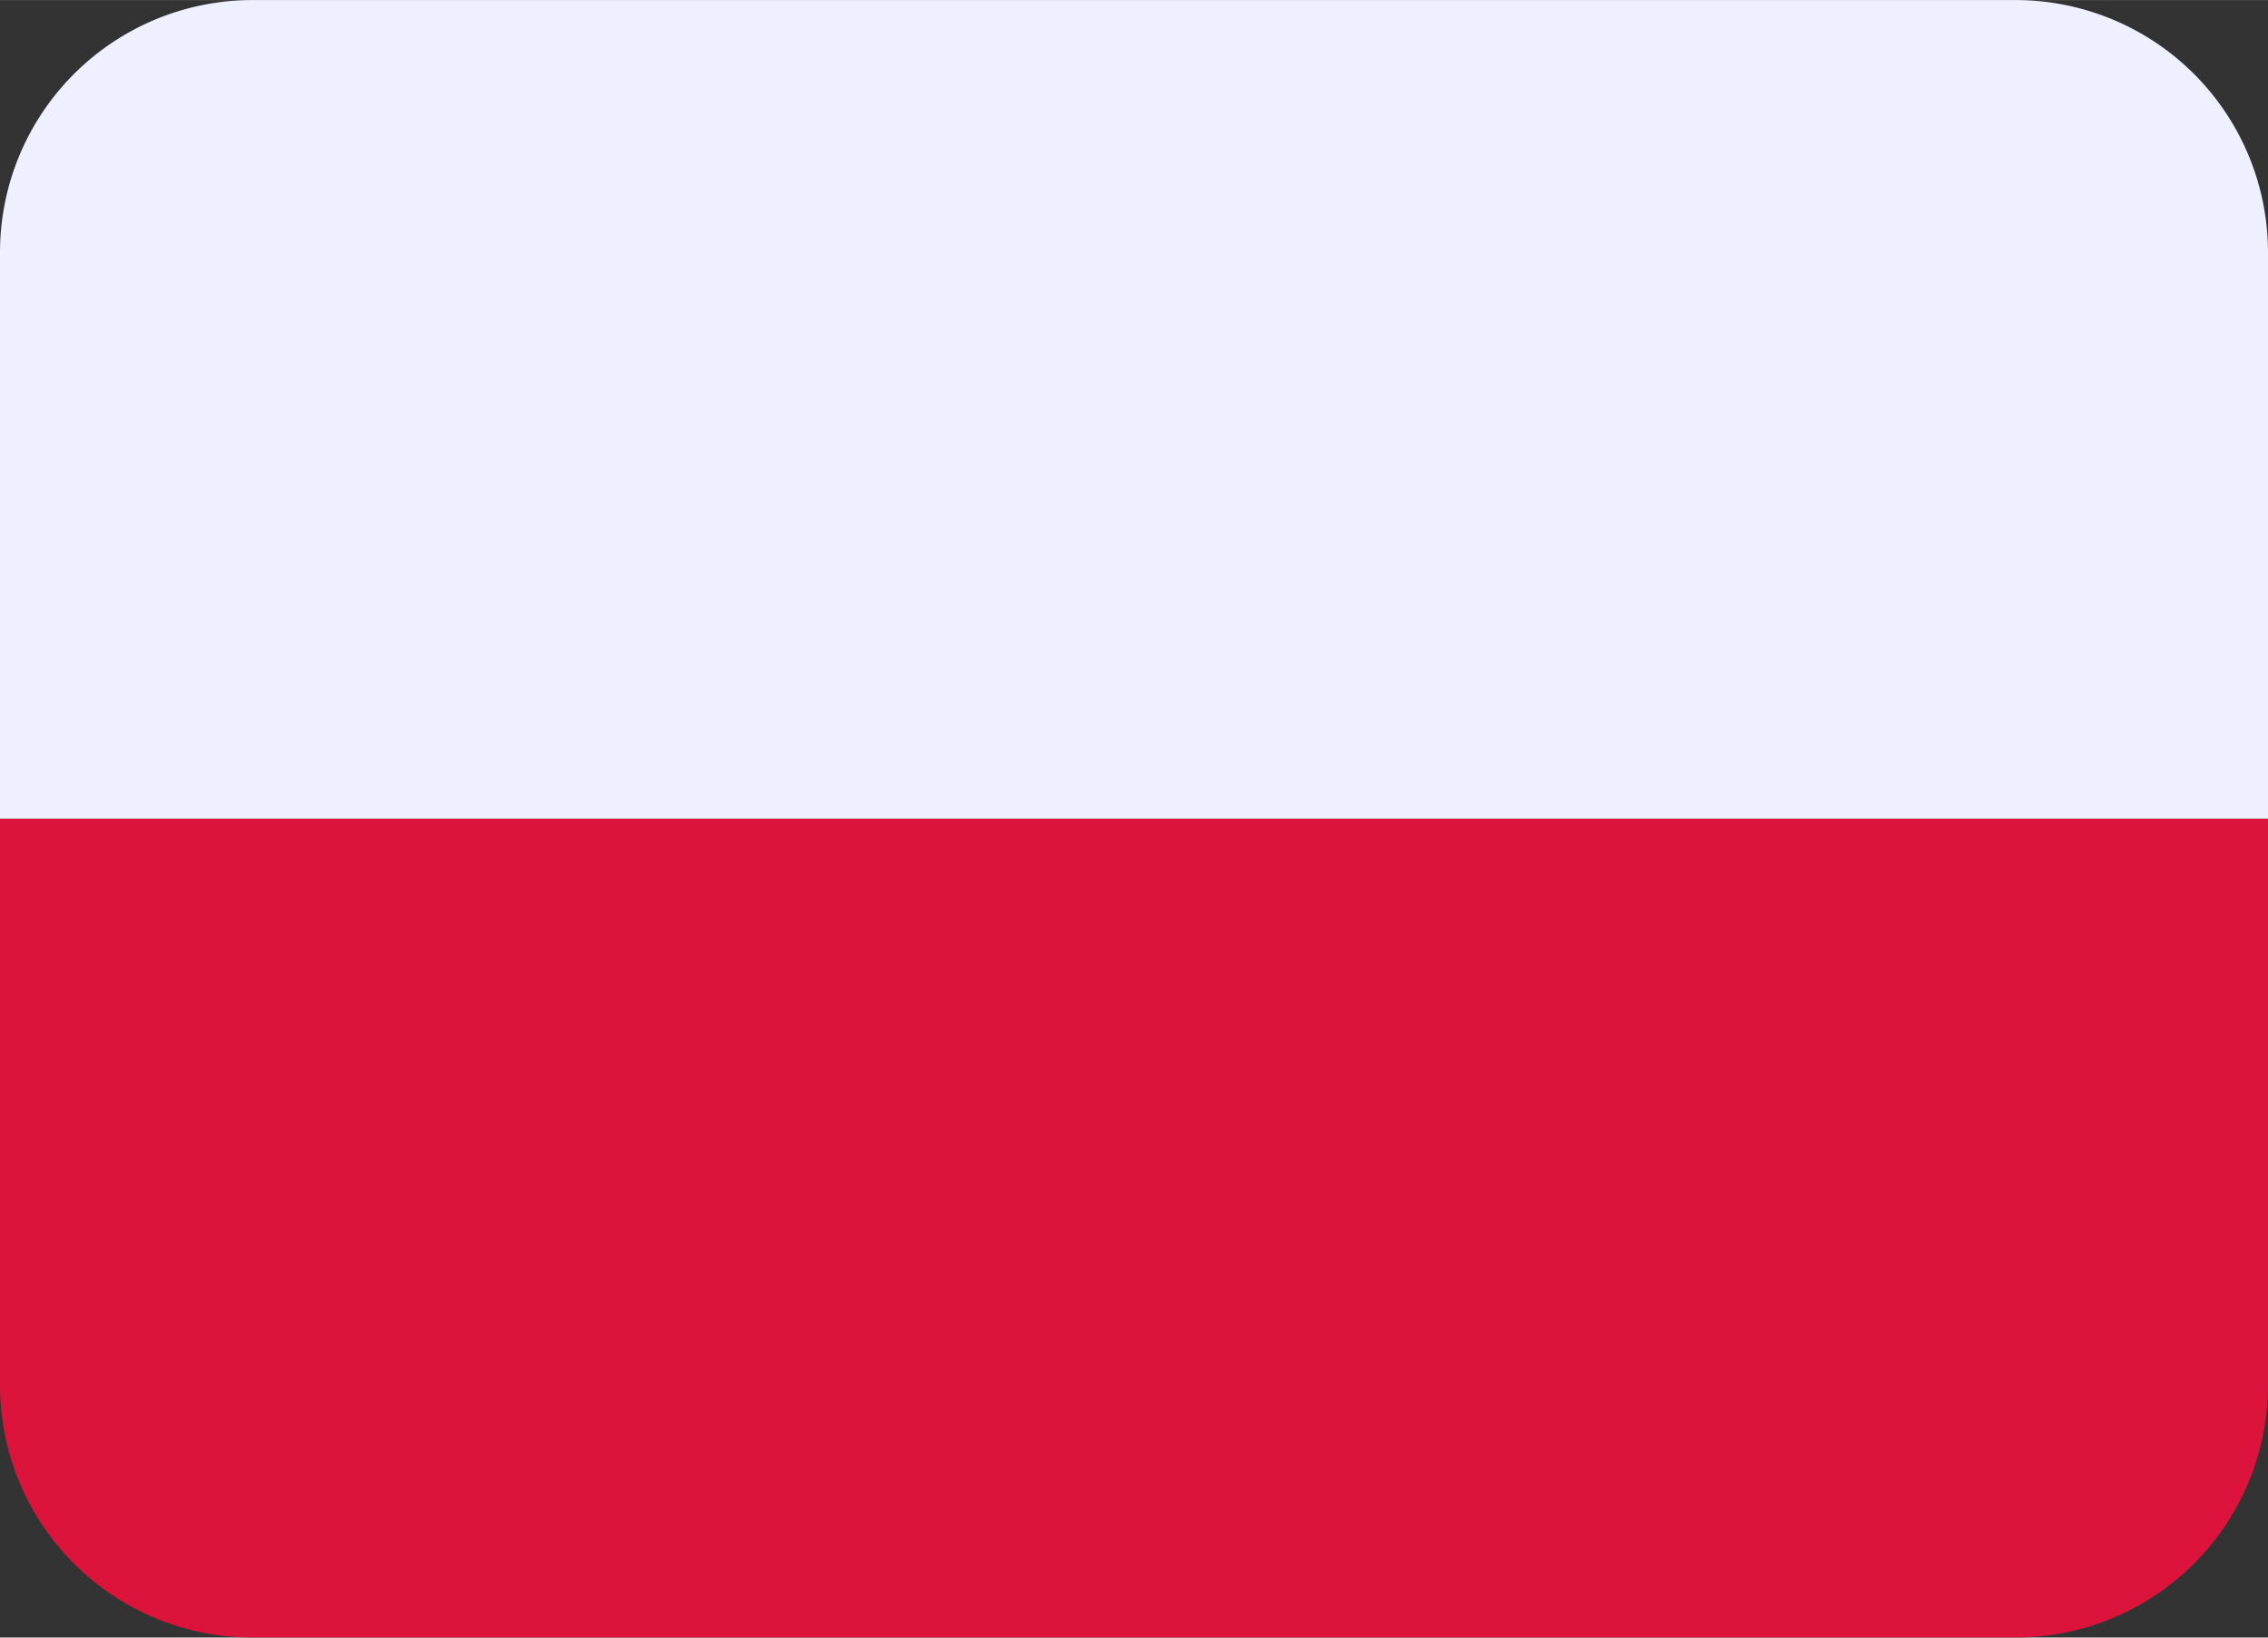<?xml version="1.0" encoding="UTF-8" standalone="no"?>
<svg
   width="22.154"
   height="16"
   viewBox="0 0 0.997 0.72"
   aria-hidden="true"
   role="img"
   class="iconify iconify--twemoji"
   preserveAspectRatio="xMidYMid"
   version="1.1"
   id="svg2"
   sodipodi:docname="Polski.svg"
   inkscape:version="1.4.2 (ebf0e94, 2025-05-08)"
   xmlns:inkscape="http://www.inkscape.org/namespaces/inkscape"
   xmlns:sodipodi="http://sodipodi.sourceforge.net/DTD/sodipodi-0.dtd"
   xmlns="http://www.w3.org/2000/svg"
   xmlns:svg="http://www.w3.org/2000/svg">
  <rect x="0" y="0" width="0.997" height="0.72" fill="#333333" stroke="none"/>
  <defs
     id="defs2" />
  <sodipodi:namedview
     id="namedview2"
     pagecolor="#ffffff"
     bordercolor="#000000"
     borderopacity="0.25"
     inkscape:showpageshadow="2"
     inkscape:pageopacity="0.0"
     inkscape:pagecheckerboard="0"
     inkscape:deskcolor="#d1d1d1"
     showgrid="false"
     inkscape:zoom="1.3412271"
     inkscape:cx="399.26124"
     inkscape:cy="288.91453"
     inkscape:window-width="3840"
     inkscape:window-height="2054"
     inkscape:window-x="-11"
     inkscape:window-y="-11"
     inkscape:window-maximized="1"
     inkscape:current-layer="svg2" />
  <path
     fill="#eeefff"
     d="M 0.886,0 H 0.111 A 0.111,0.111 0 0 0 0,0.111 V 0.36 H 0.997 V 0.111 A 0.111,0.111 0 0 0 0.886,0 Z"
     id="path1"
     style="stroke-width:0.028" />
  <path
     fill="#dc143c"
     d="M 0,0.609 A 0.111,0.111 0 0 0 0.111,0.72 H 0.886 A 0.111,0.111 0 0 0 0.997,0.609 V 0.36 H 0 Z"
     id="path2"
     style="stroke-width:0.028" />
</svg>
